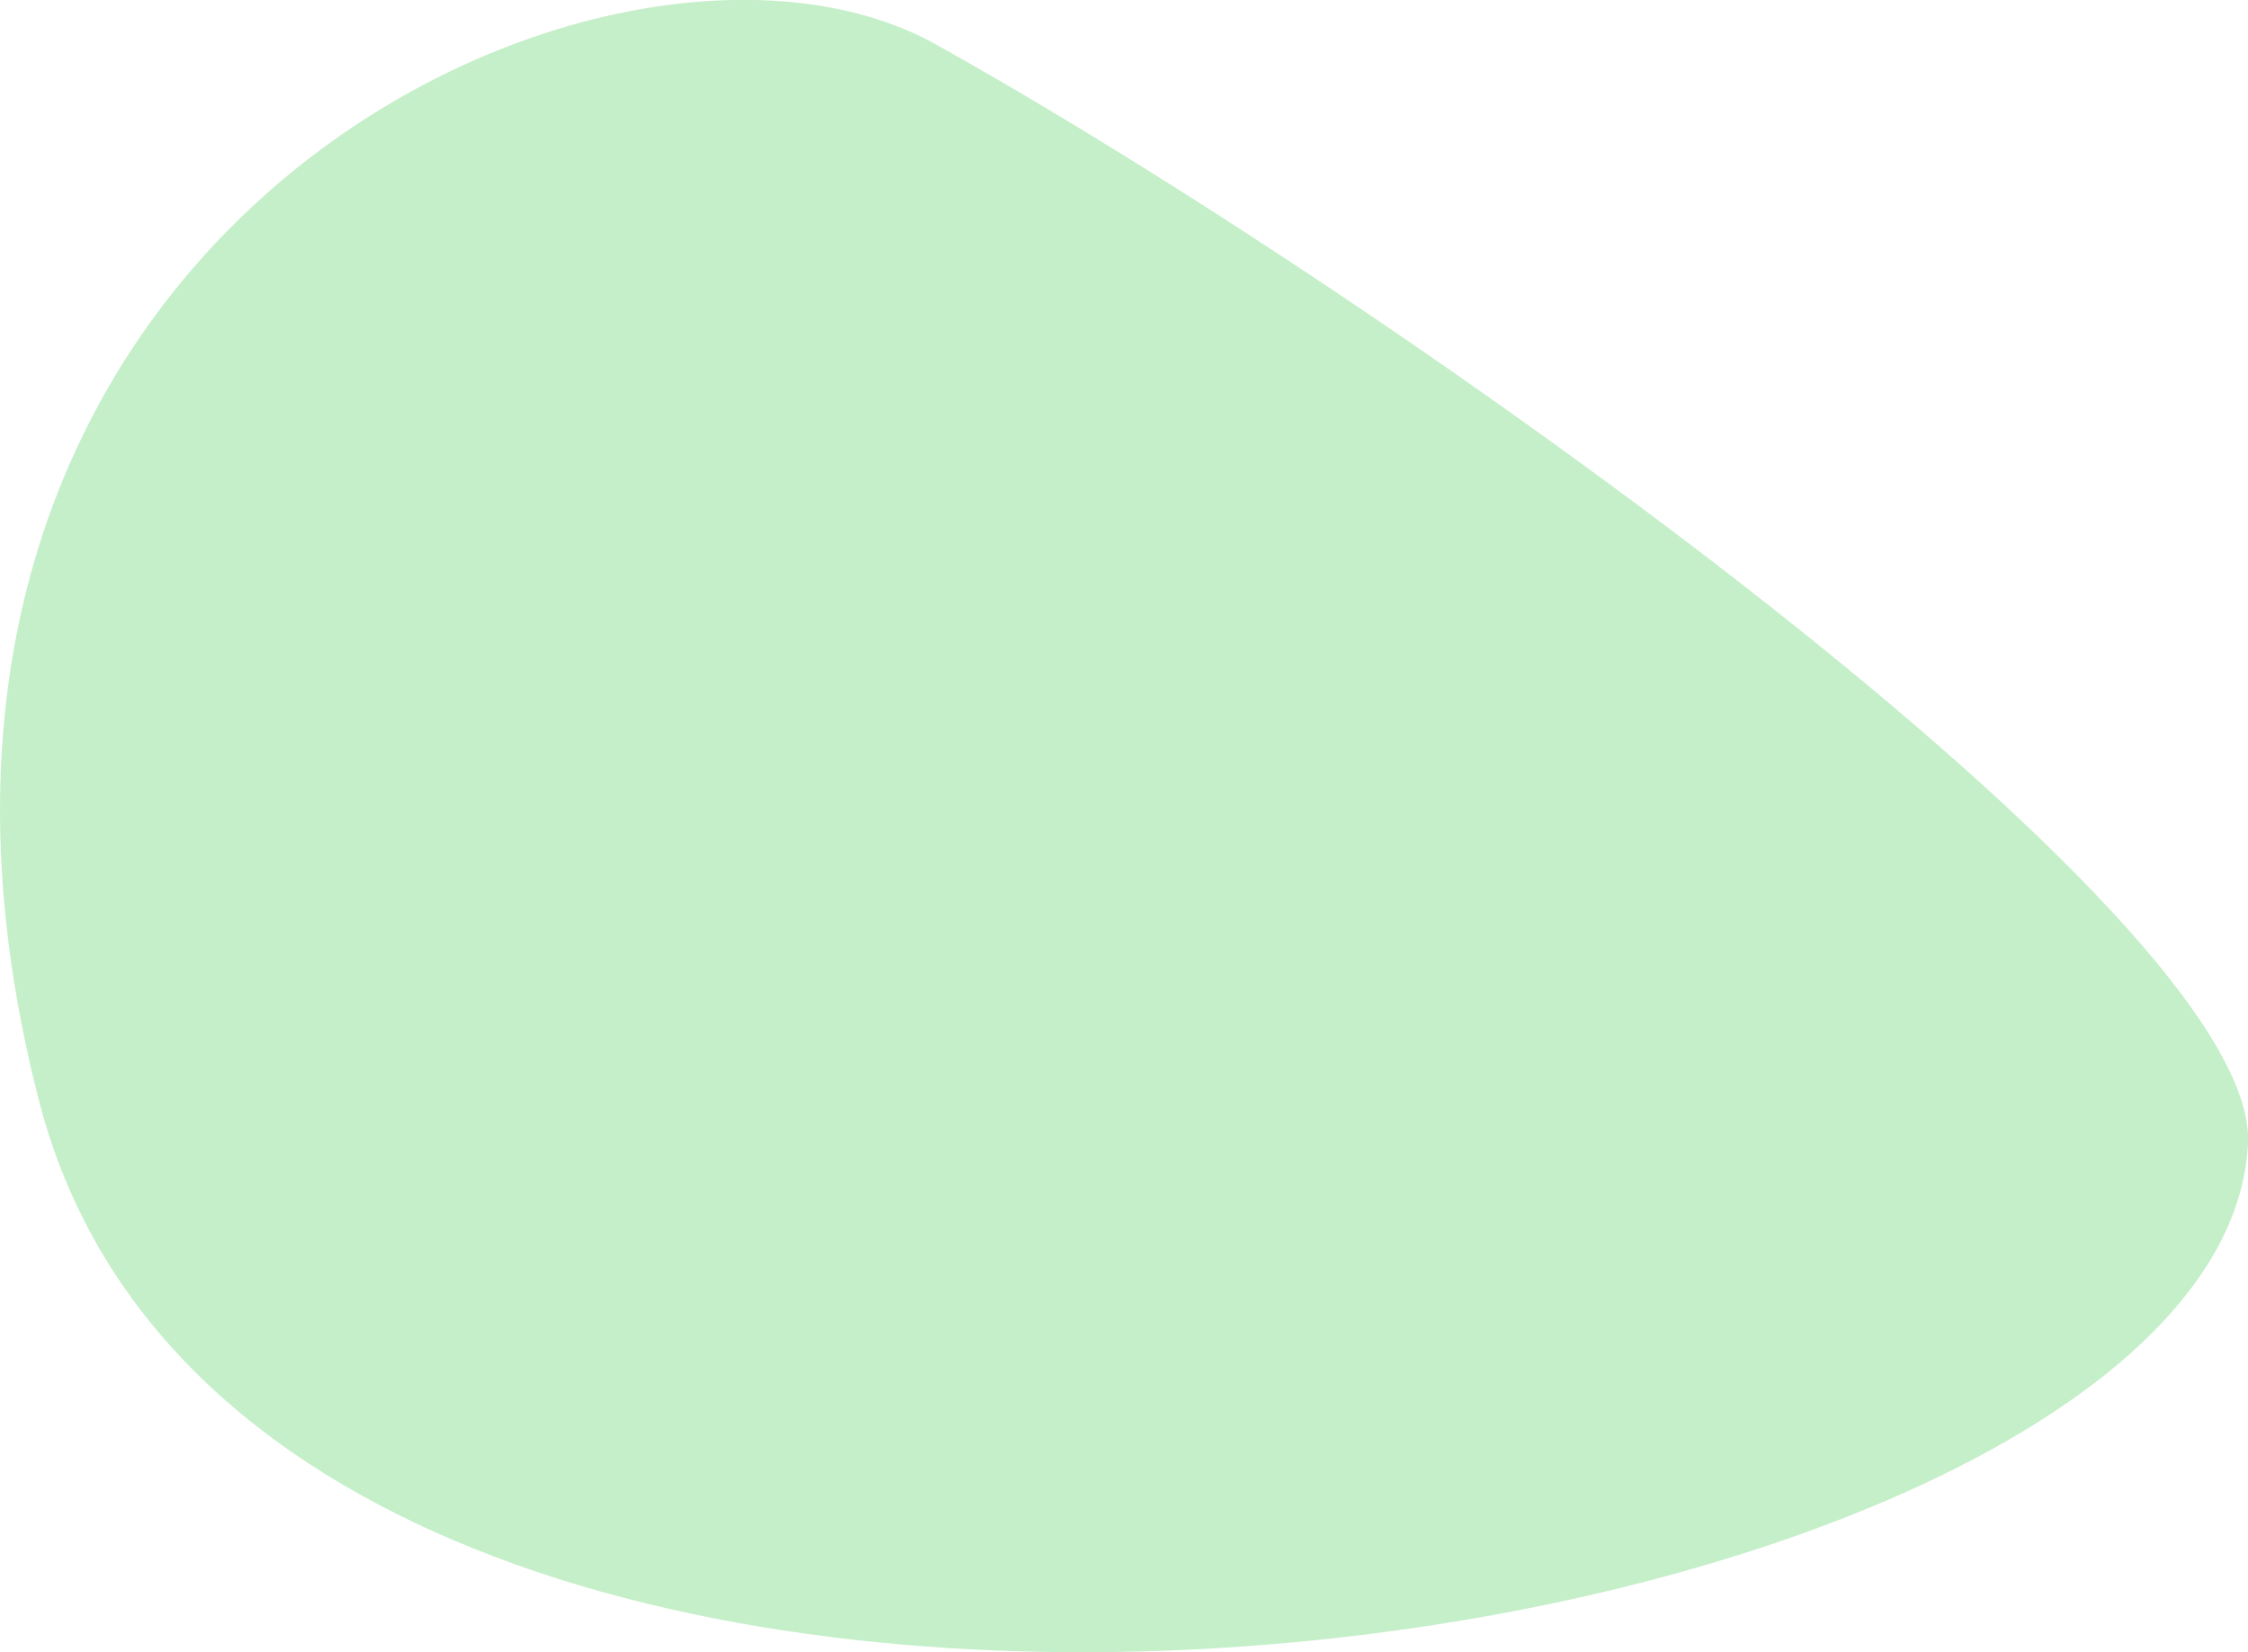 <?xml version="1.0" encoding="utf-8"?>
<!-- Generator: Adobe Illustrator 25.4.1, SVG Export Plug-In . SVG Version: 6.00 Build 0)  -->
<svg version="1.1" id="Capa_1" xmlns="http://www.w3.org/2000/svg" xmlns:xlink="http://www.w3.org/1999/xlink" x="0px" y="0px"
	 width="6.531px" height="4.799px" viewBox="0 0 6.531 4.799" style="enable-background:new 0 0 6.531 4.799;" xml:space="preserve"
	>
<style type="text/css">
	.st0{opacity:0.3;fill:#8DD816;}
	.st1{opacity:0.3;fill:#3DC94A;}
</style>
<path class="st0" d="M10.089,9.71c0-1.169-2.809-3.564-3.776-3.472c-1.468,0.14-6.374,2.465-6.119,4.097
	C0.381,11.532,10.089,12.77,10.089,9.71z"/>
<path class="st1" d="M6.531,3.324c0.036-0.665-2.507-2.468-3.812-3.195C1.779-0.395-0.538,0.681,0.114,3.2S6.446,4.874,6.531,3.324z
	"/>
</svg>
